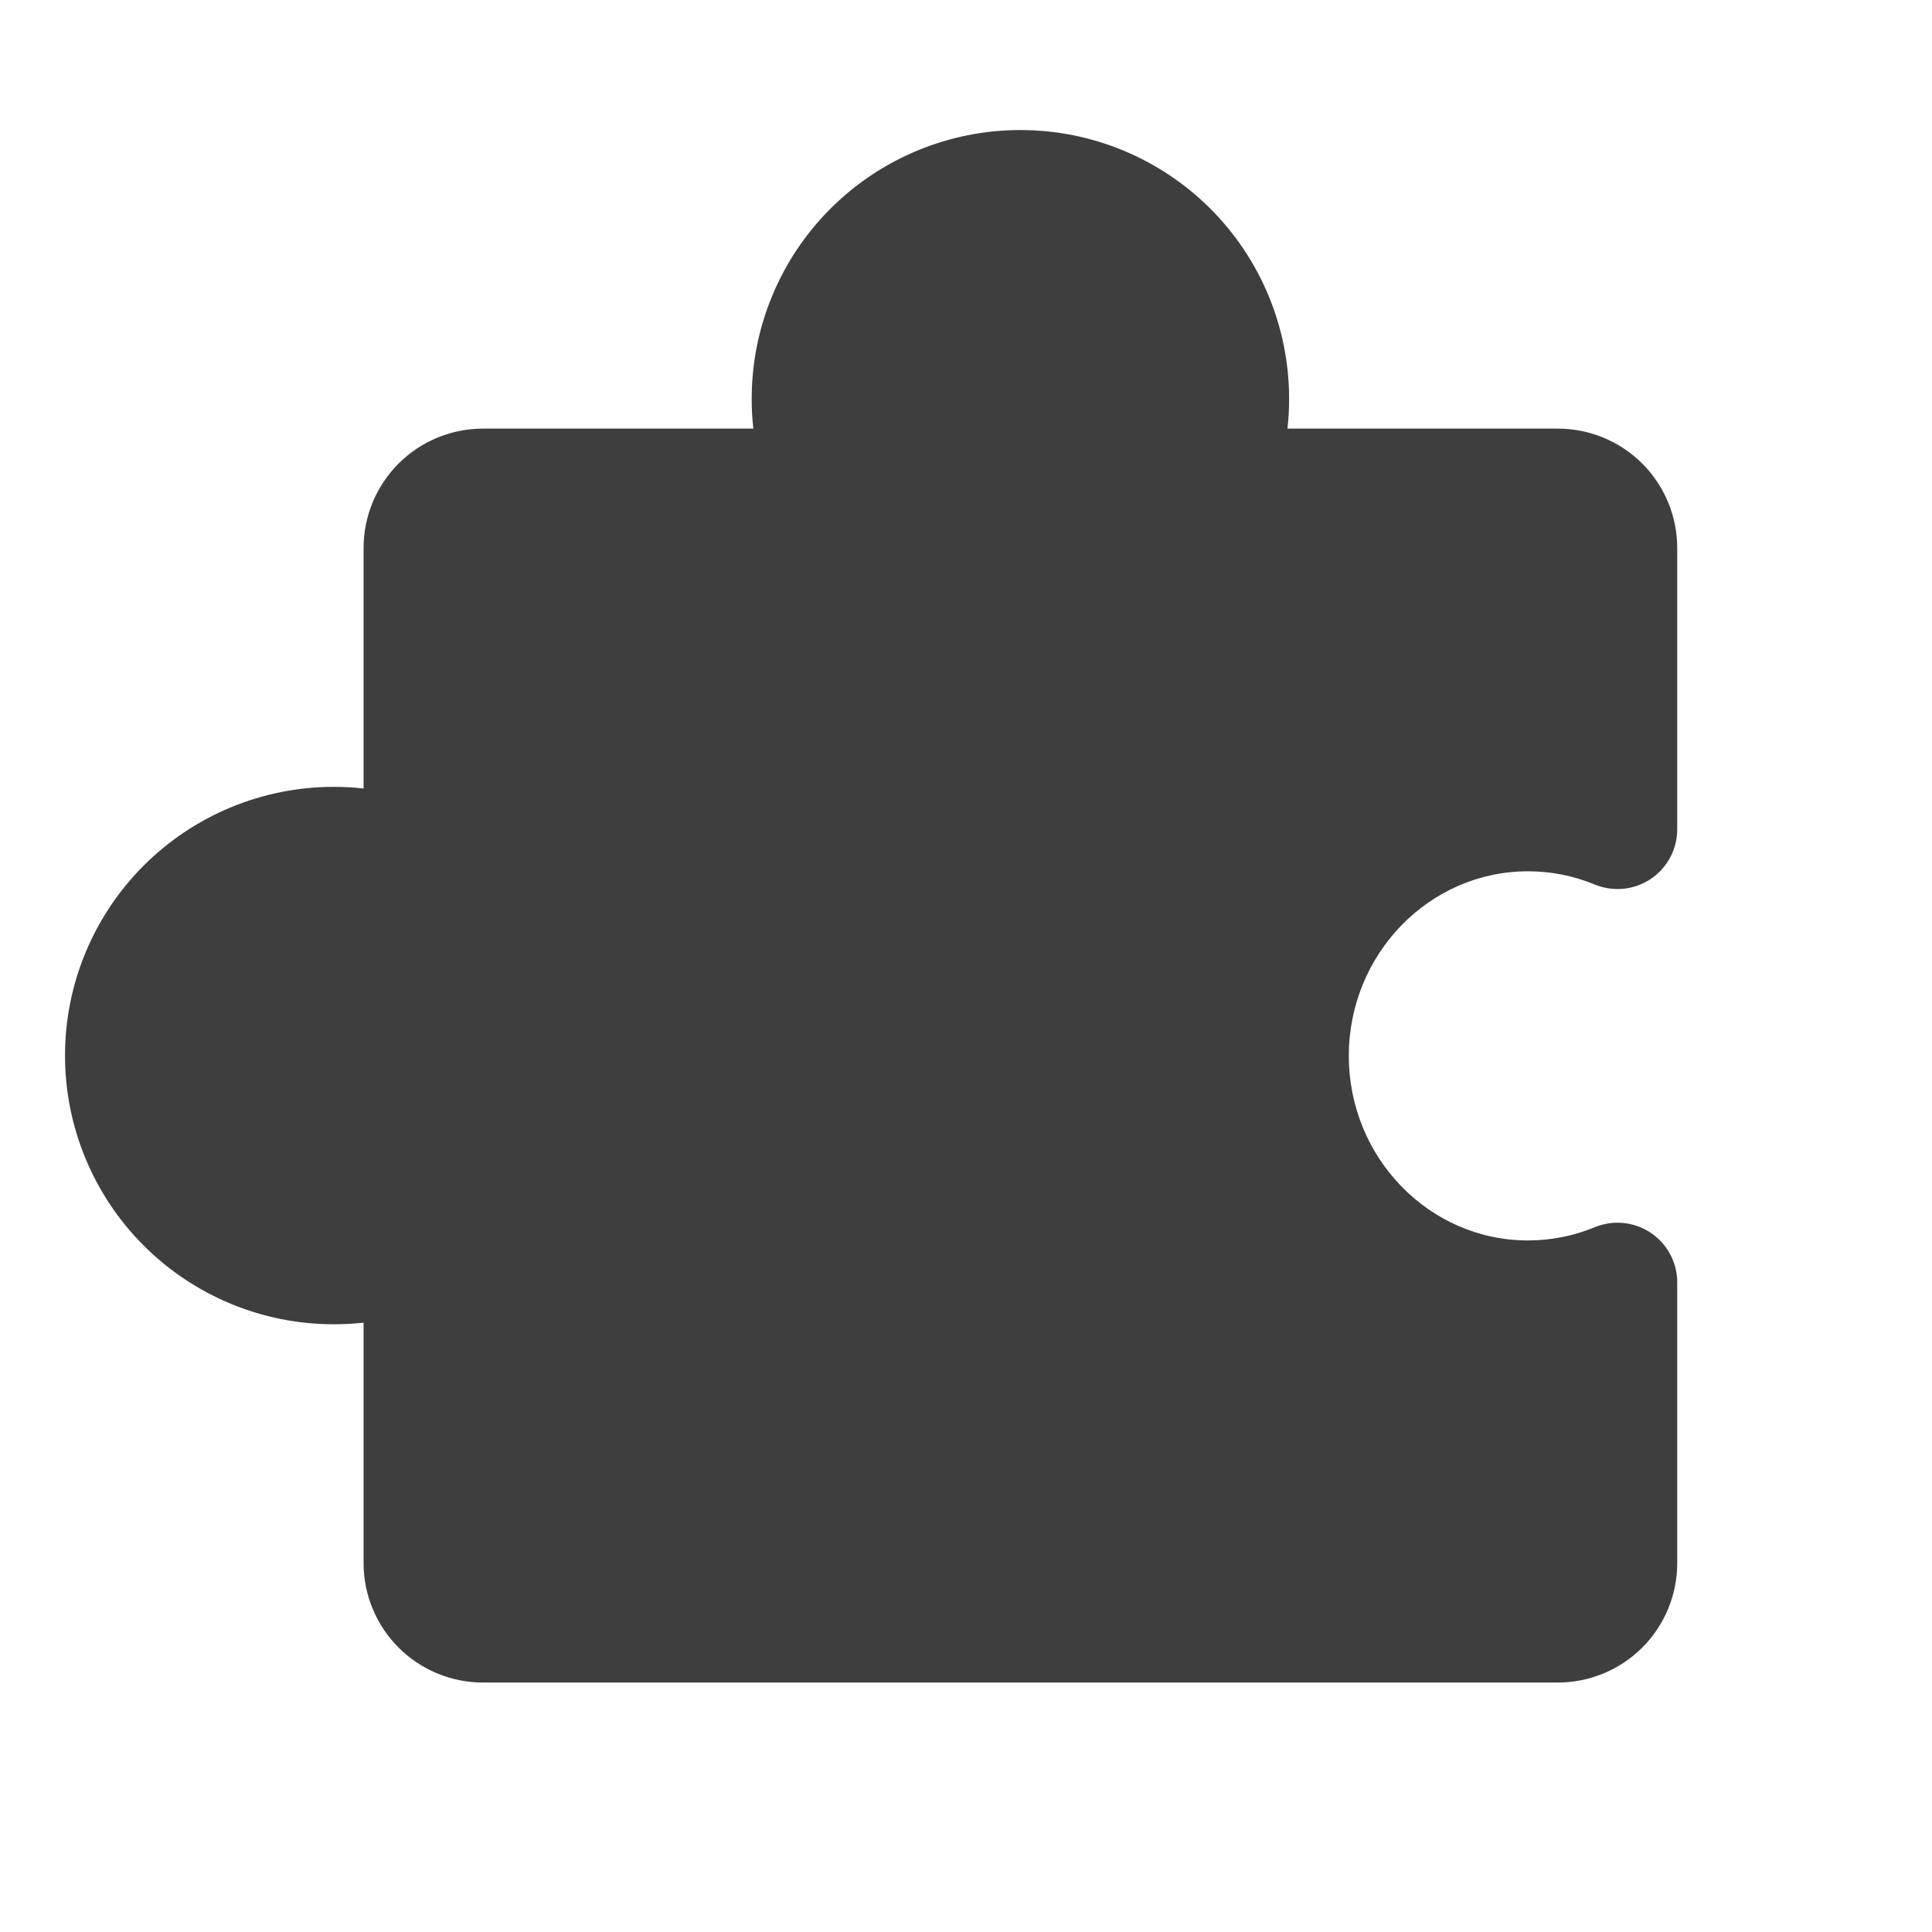 <svg width="91" height="91" viewBox="0 0 91 91" fill="none" xmlns="http://www.w3.org/2000/svg">
<path d="M58.532 79.25H73.375C74.867 79.25 76.298 78.657 77.353 77.603C78.407 76.548 79 75.117 79 73.625V60.389C78.998 59.927 78.882 59.474 78.663 59.068C78.444 58.662 78.128 58.316 77.744 58.061C77.36 57.806 76.919 57.649 76.46 57.604C76.001 57.559 75.538 57.628 75.112 57.805C74.115 58.216 73.047 58.428 71.969 58.427C67.318 58.427 63.531 54.525 63.531 49.733C63.531 44.941 67.318 41.039 71.969 41.039C73.047 41.038 74.115 41.249 75.112 41.661C75.54 41.838 76.006 41.907 76.467 41.861C76.928 41.815 77.371 41.656 77.756 41.397C78.141 41.138 78.456 40.789 78.673 40.379C78.89 39.969 79.002 39.512 79 39.049V25.812C79 24.321 78.407 22.89 77.353 21.835C76.298 20.78 74.867 20.188 73.375 20.188H60.641C60.694 19.721 60.72 19.251 60.719 18.781C60.719 15.425 59.385 12.205 57.012 9.832C54.638 7.458 51.419 6.125 48.062 6.125C44.706 6.125 41.487 7.458 39.113 9.832C36.74 12.205 35.406 15.425 35.406 18.781C35.405 19.251 35.431 19.721 35.484 20.188H22.75C21.258 20.188 19.827 20.78 18.773 21.835C17.718 22.89 17.125 24.321 17.125 25.812V37.14C16.658 37.087 16.189 37.061 15.719 37.062C12.362 37.062 9.143 38.396 6.769 40.769C4.396 43.143 3.062 46.362 3.062 49.719C3.062 53.075 4.396 56.295 6.769 58.668C9.143 61.042 12.362 62.375 15.719 62.375C16.189 62.376 16.658 62.35 17.125 62.298V73.625C17.125 75.117 17.718 76.548 18.773 77.603C19.827 78.657 21.258 79.25 22.75 79.25H37.593" fill="#3E3E3E"/>
</svg>
